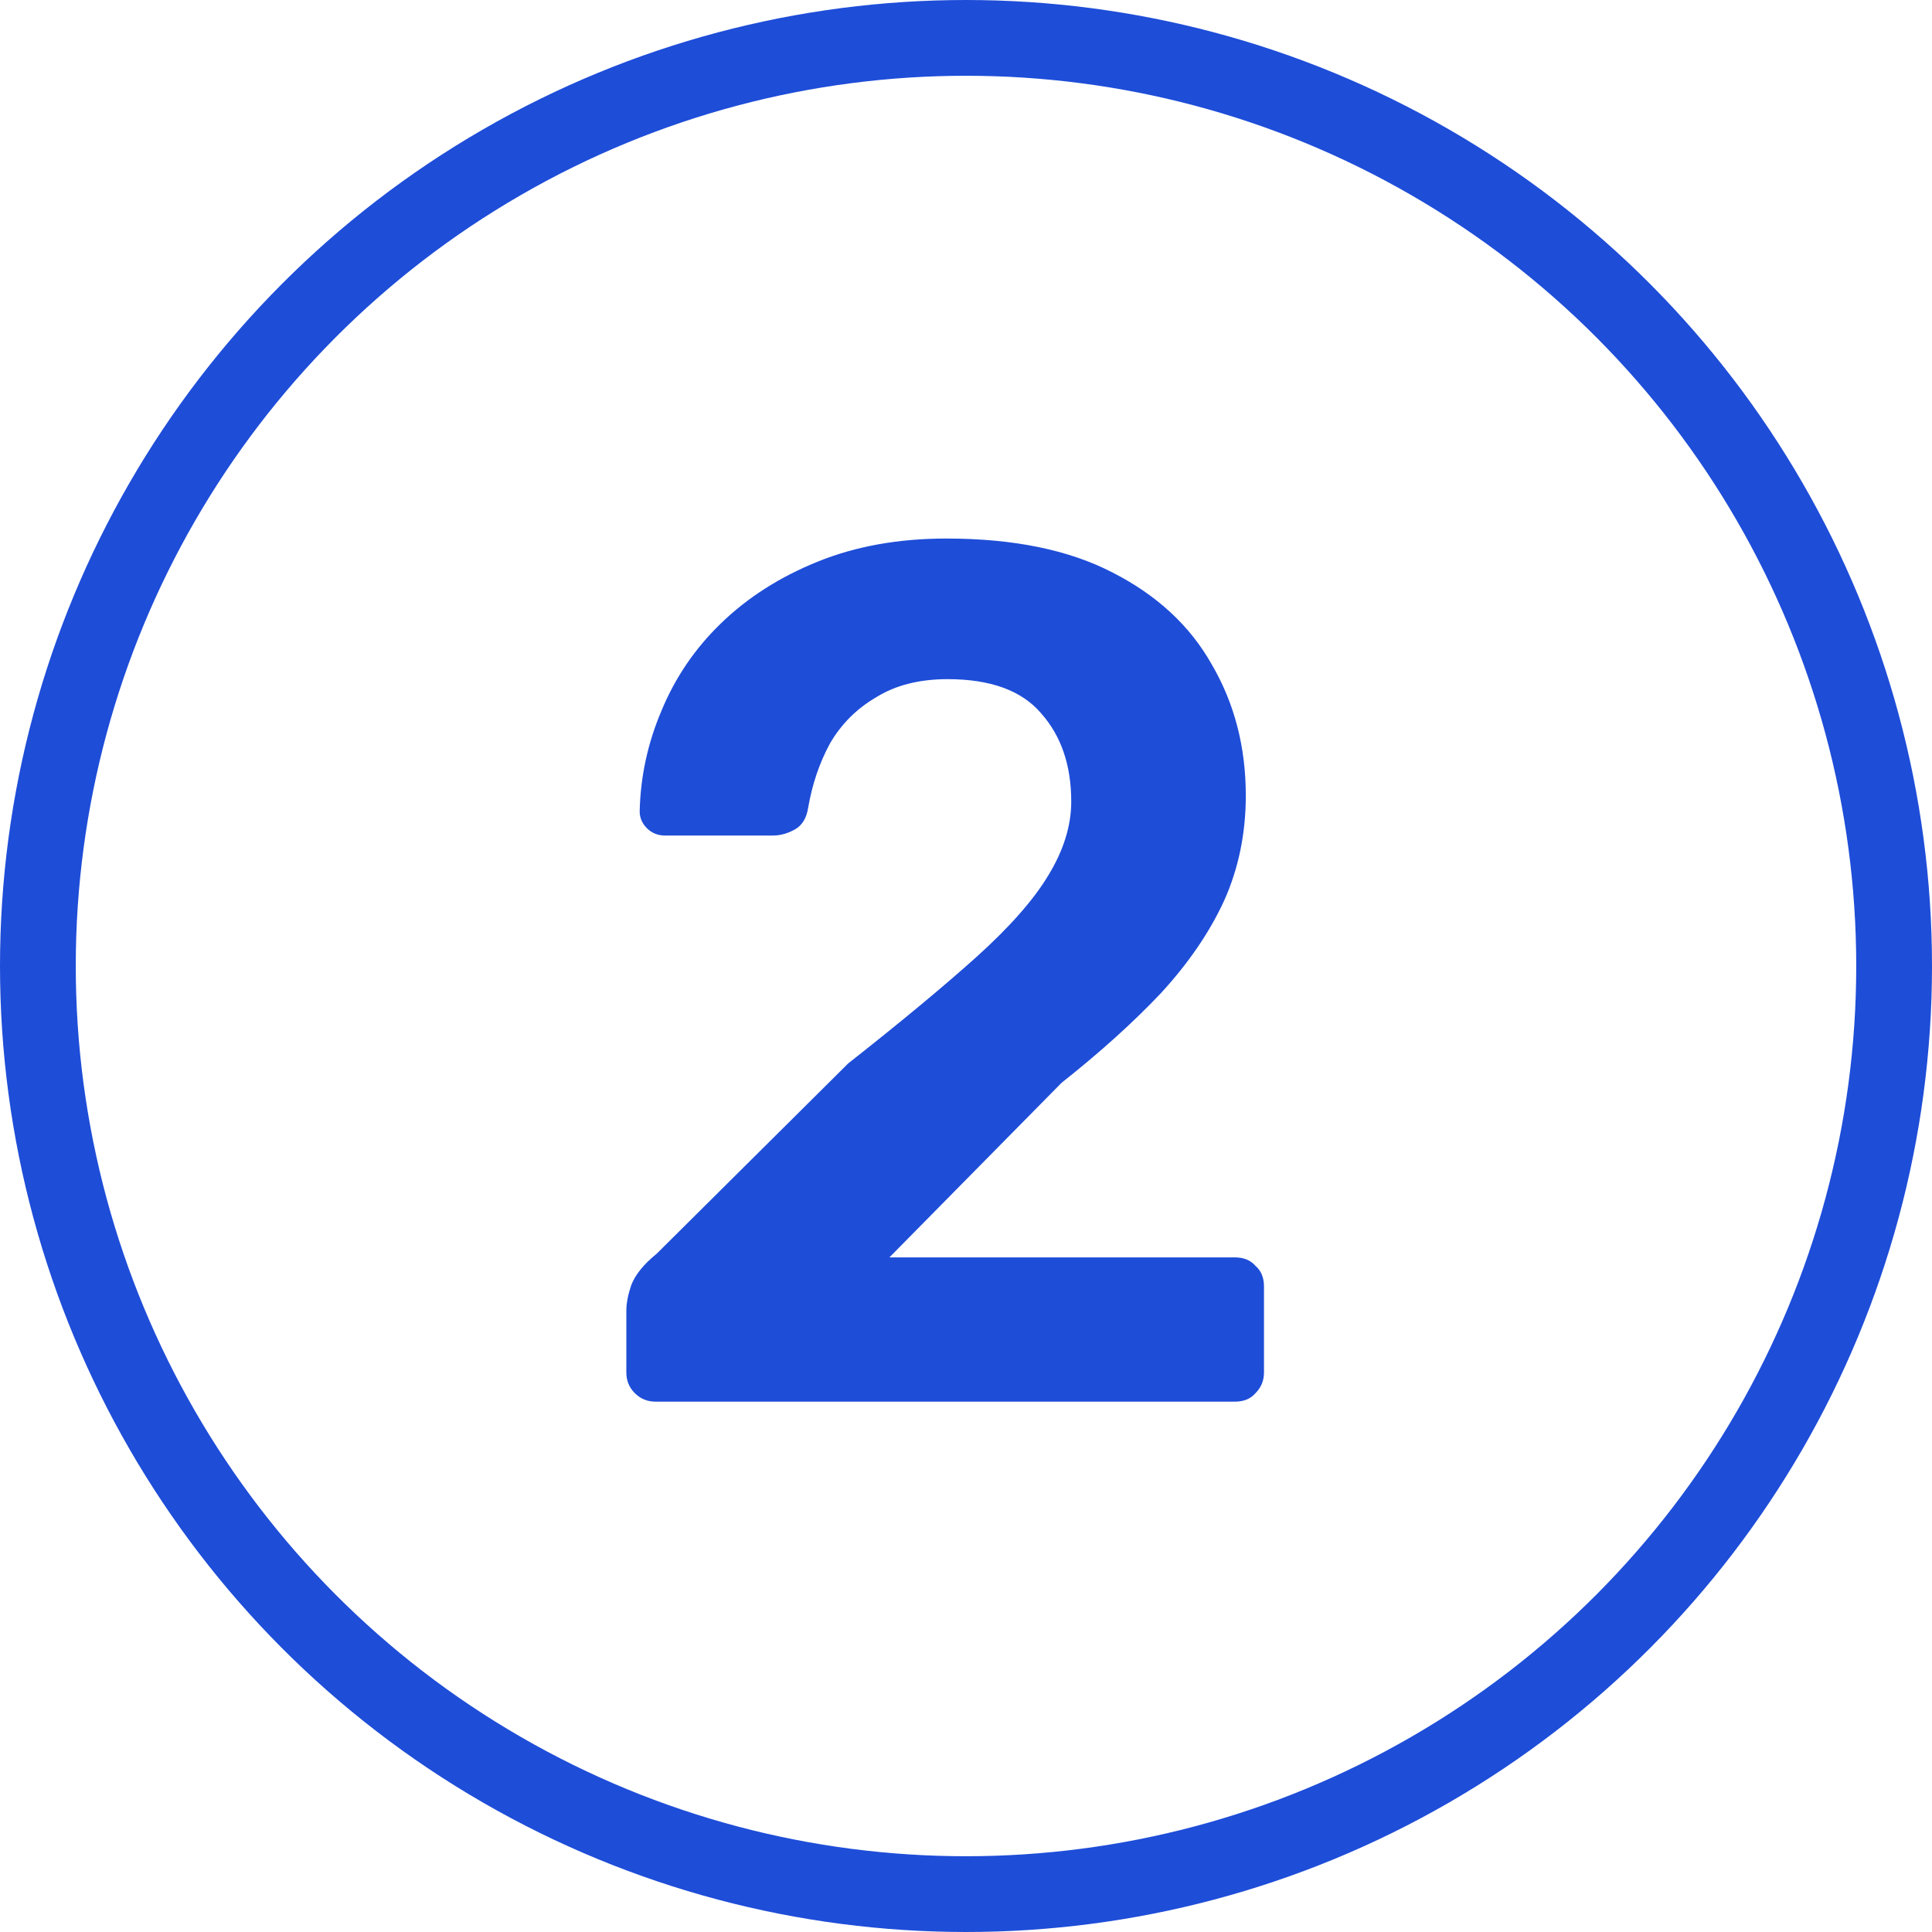 <svg width="51" height="51" viewBox="0 0 51 51" fill="none" xmlns="http://www.w3.org/2000/svg">
<path d="M17.302 37C17.088 37 16.907 36.925 16.758 36.776C16.608 36.627 16.534 36.445 16.534 36.232V34.6C16.534 34.408 16.576 34.184 16.662 33.928C16.768 33.651 16.992 33.373 17.334 33.096L22.39 28.072C23.798 26.963 24.928 26.024 25.782 25.256C26.656 24.467 27.286 23.752 27.67 23.112C28.075 22.451 28.278 21.8 28.278 21.16C28.278 20.2 28.011 19.421 27.478 18.824C26.966 18.227 26.144 17.928 25.014 17.928C24.267 17.928 23.638 18.088 23.126 18.408C22.614 18.707 22.208 19.112 21.91 19.624C21.632 20.136 21.44 20.701 21.334 21.32C21.291 21.597 21.174 21.789 20.982 21.896C20.79 22.003 20.598 22.056 20.406 22.056H17.558C17.366 22.056 17.206 21.992 17.078 21.864C16.95 21.736 16.886 21.587 16.886 21.416C16.907 20.499 17.099 19.613 17.462 18.76C17.824 17.885 18.347 17.117 19.03 16.456C19.734 15.773 20.587 15.229 21.59 14.824C22.592 14.419 23.723 14.216 24.982 14.216C26.752 14.216 28.214 14.515 29.366 15.112C30.539 15.709 31.414 16.52 31.99 17.544C32.587 18.568 32.886 19.72 32.886 21C32.886 22.003 32.694 22.931 32.31 23.784C31.926 24.616 31.371 25.427 30.646 26.216C29.92 26.984 29.046 27.773 28.022 28.584L23.478 33.192H32.598C32.832 33.192 33.014 33.267 33.142 33.416C33.291 33.544 33.366 33.725 33.366 33.96V36.232C33.366 36.445 33.291 36.627 33.142 36.776C33.014 36.925 32.832 37 32.598 37H17.302Z" fill="#1E4DD8"/>
<circle cx="25.5" cy="25.5" r="24.5" stroke="#1E4DD8" stroke-width="2"/>
</svg>
